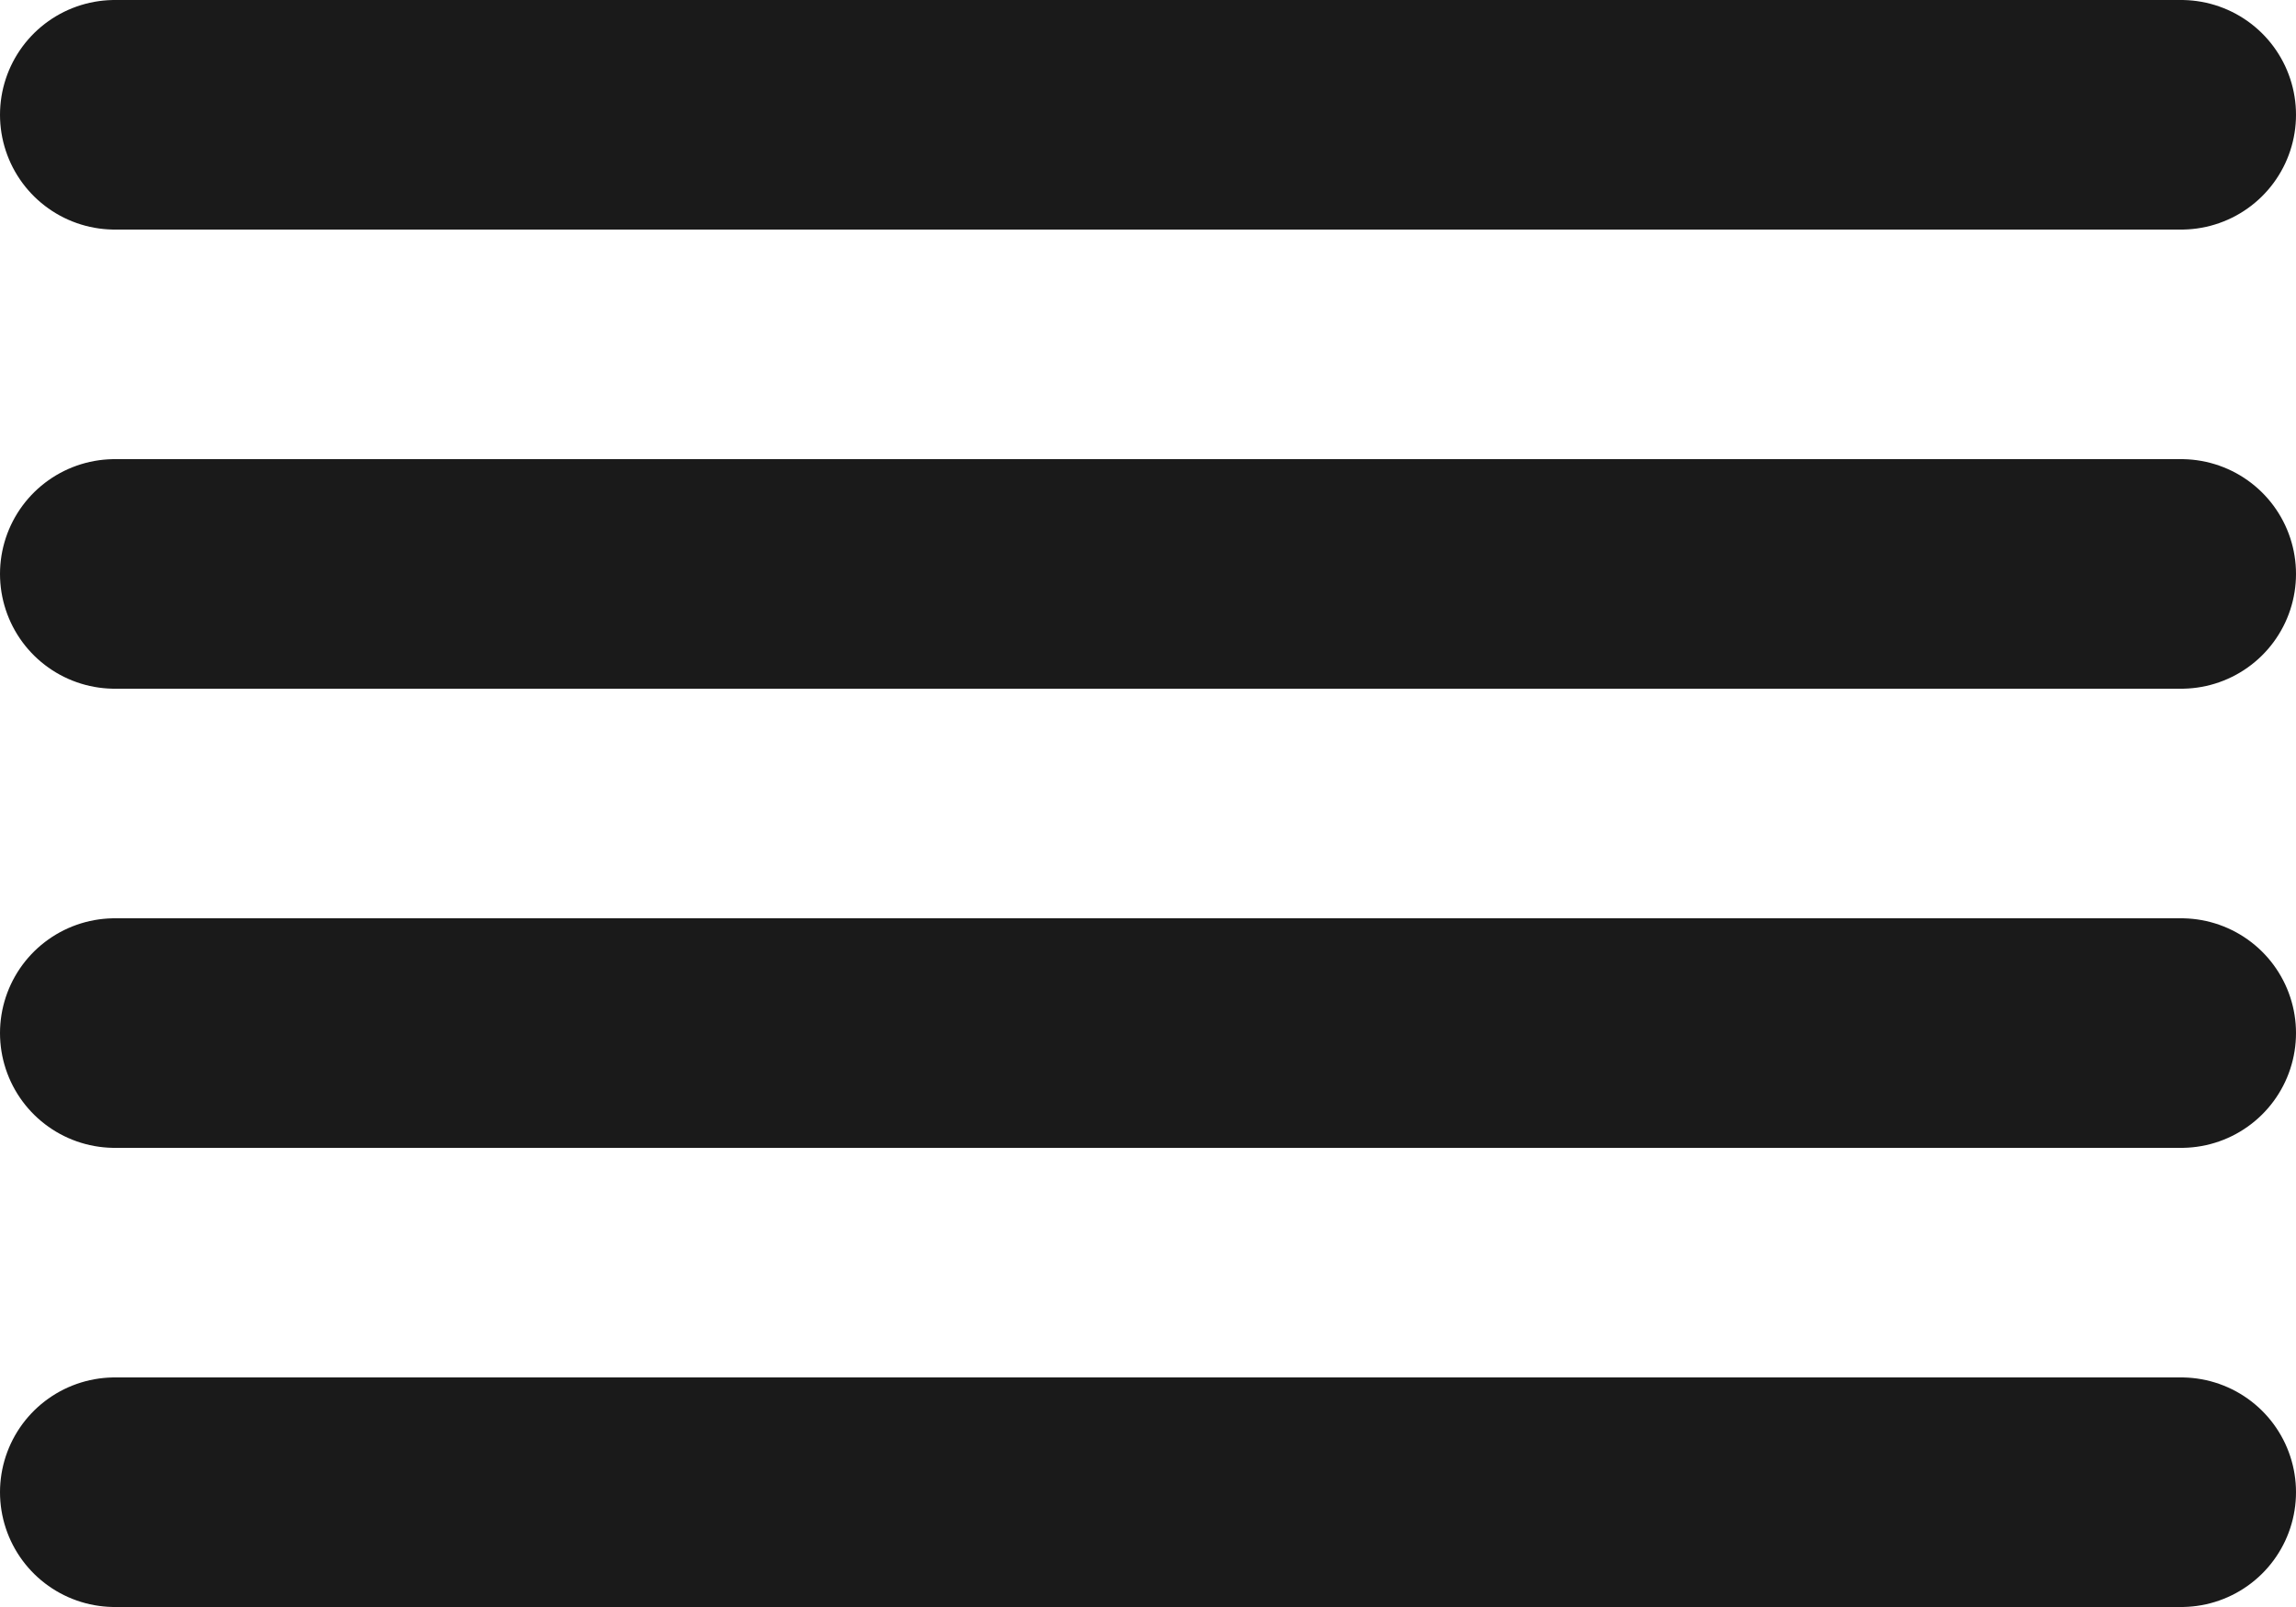 <svg width="20" height="14" viewBox="0 0 20 14" fill="none" xmlns="http://www.w3.org/2000/svg">
<path d="M19 5H1M19 13H1M19 1H1M19 9H1" stroke="#1A1A1A" stroke-width="2" stroke-linecap="round" stroke-linejoin="round"/>
</svg>
